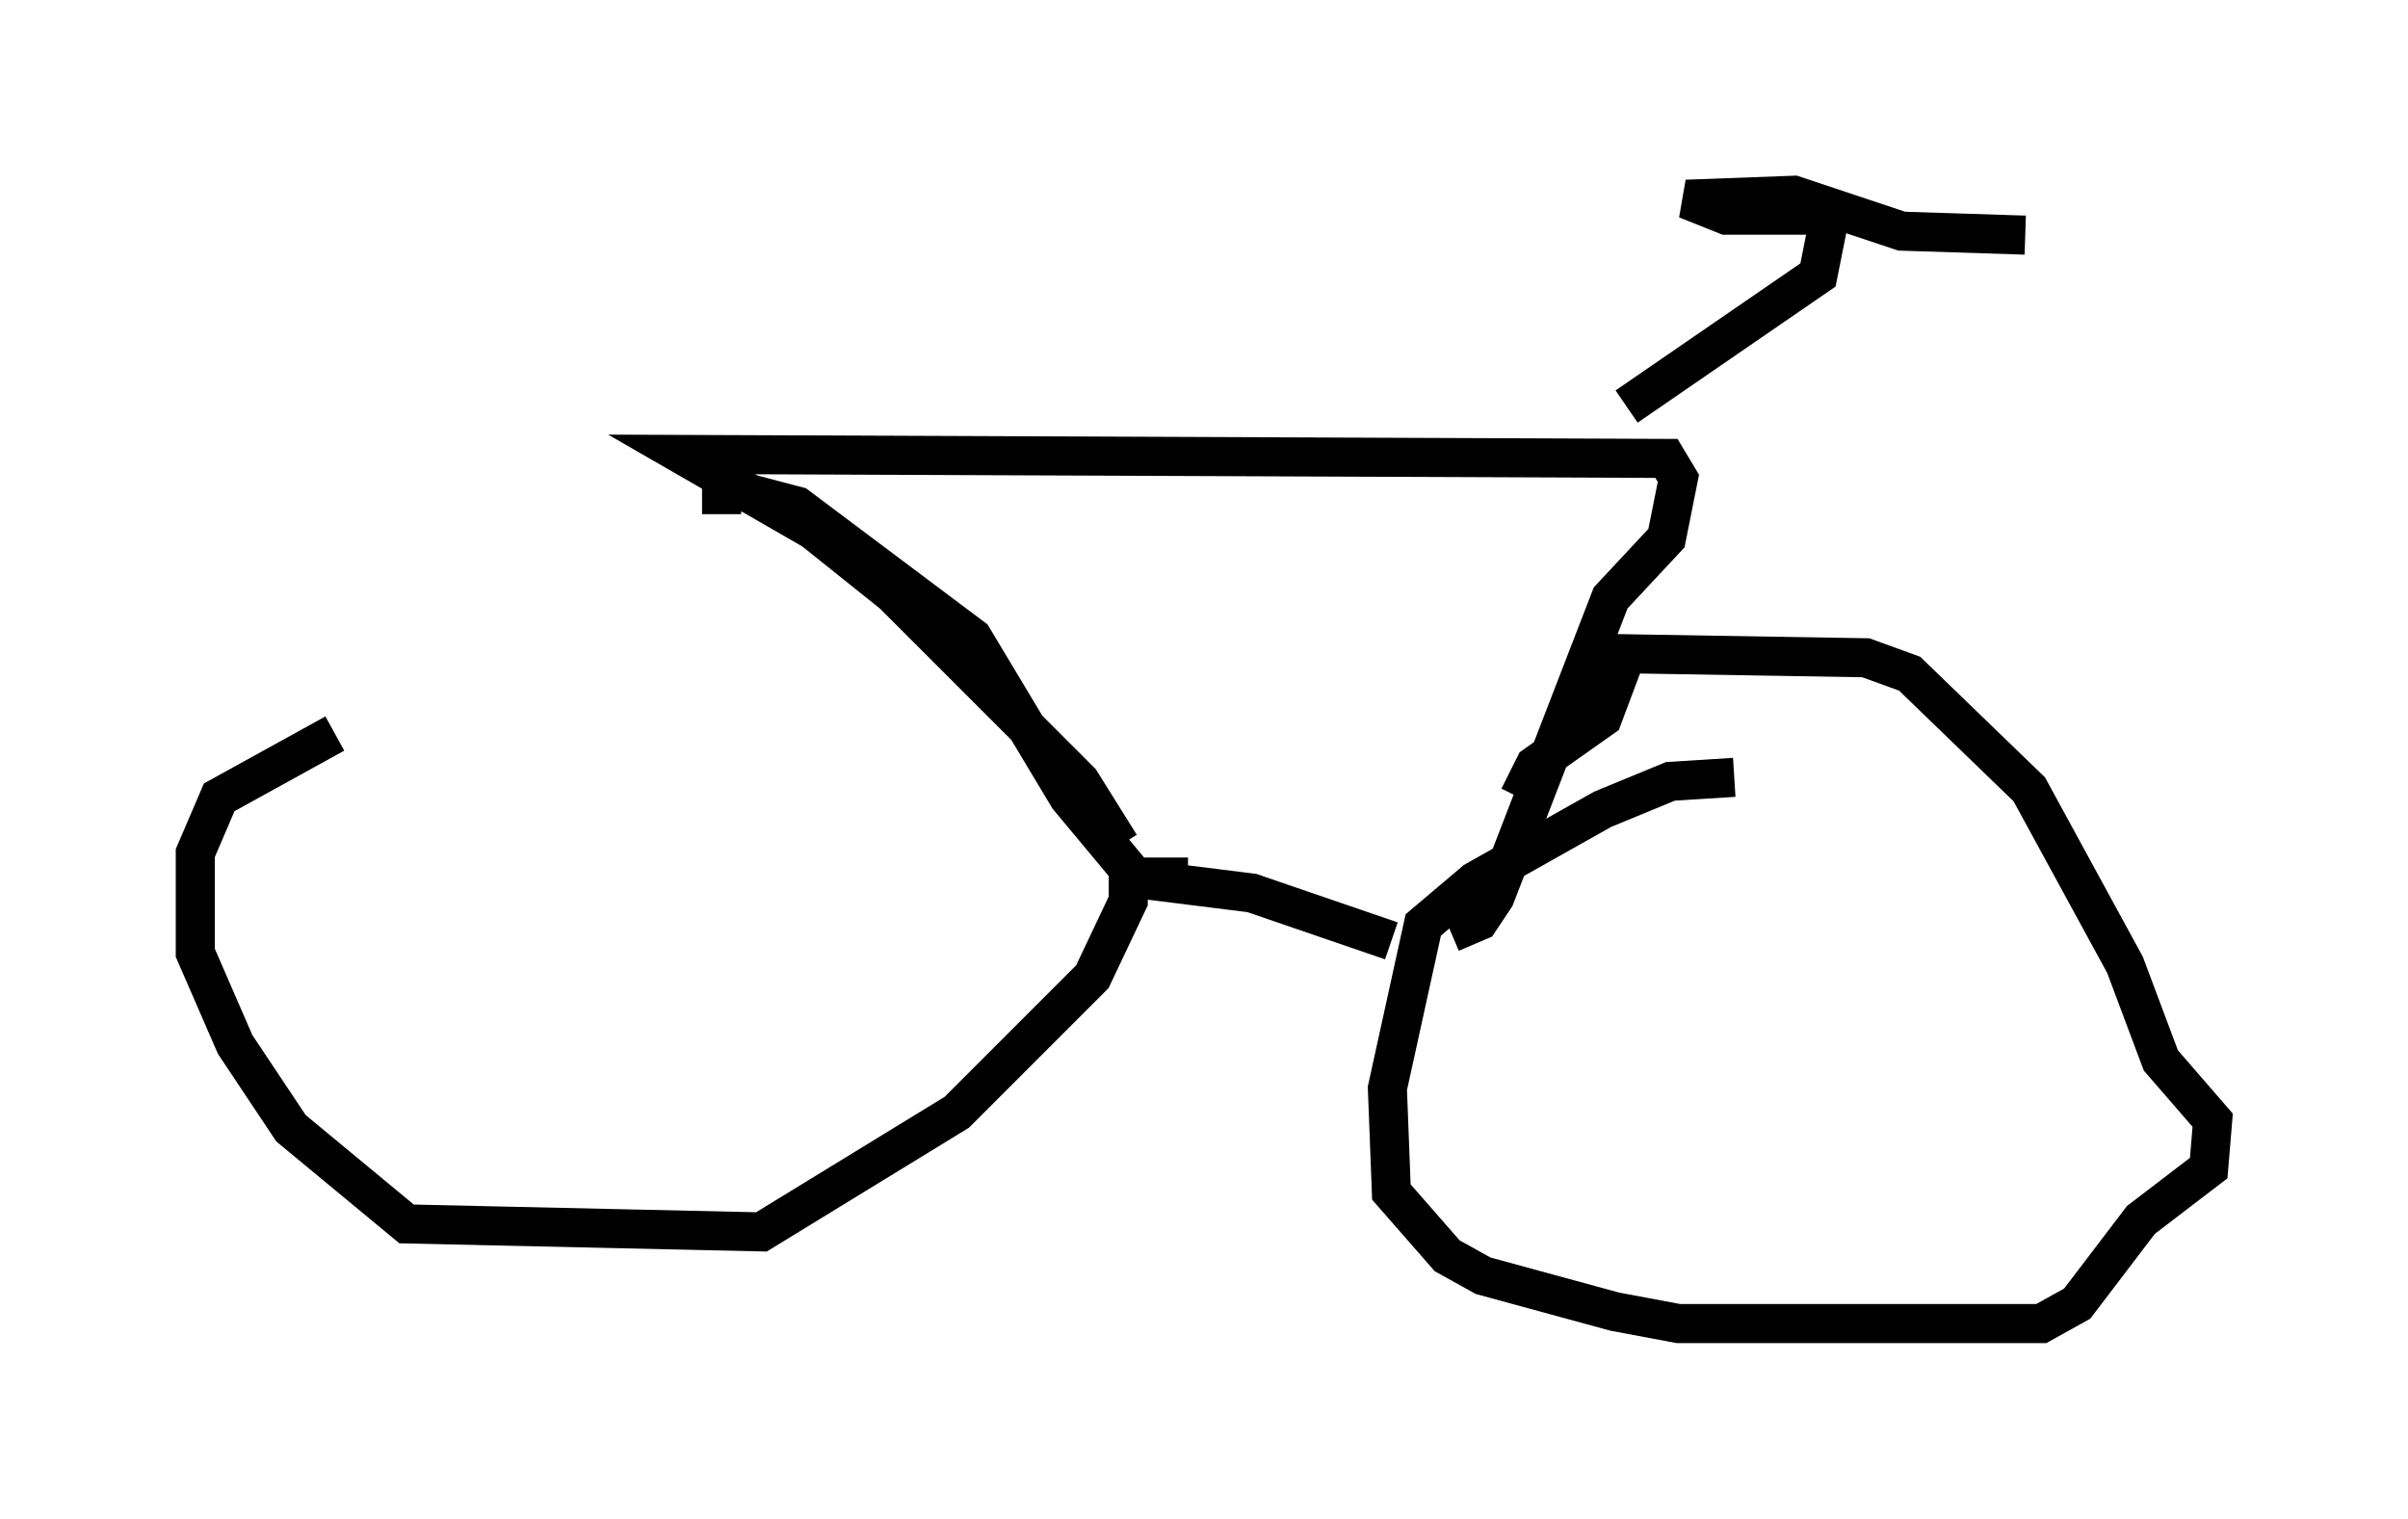 <?xml version="1.0" encoding="utf-8" ?>
<svg baseProfile="full" height="38.89" version="1.1" width="61.655" xmlns="http://www.w3.org/2000/svg" xmlns:ev="http://www.w3.org/2001/xml-events" xmlns:xlink="http://www.w3.org/1999/xlink"><defs /><rect fill="white" height="38.89" width="61.655" x="0" y="0" /><path d="M20.823, 15.821 m-12.25, 2.96 l-2.96, 1.633 -0.613, 1.429 l0.0, 2.552 1.021, 2.348 l1.429, 2.144 2.96, 2.45 l9.086, 0.204 5.002, -3.063 l3.471, -3.471 0.919, -1.94 l0.0, -0.817 -1.531, -1.838 l-2.45, -4.083 -4.492, -3.369 l-1.94, -0.51 0.0, 0.715 m25.929, 6.738 l-1.633, 0.102 -1.735, 0.715 l-3.267, 1.838 -1.327, 1.123 l-0.919, 4.185 0.102, 2.654 l1.429, 1.633 0.919, 0.51 l3.369, 0.919 1.633, 0.306 l9.29, 0.0 0.919, -0.51 l1.633, -2.144 1.735, -1.327 l0.102, -1.225 -1.327, -1.531 l-0.919, -2.45 -2.45, -4.492 l-3.063, -2.96 -1.123, -0.408 l-6.125, -0.102 -0.613, 1.633 l-1.735, 1.225 -0.408, 0.817 m-8.473, 2.042 l-1.633, 0.0 3.267, 0.408 l3.573, 1.225 m-6.942, -2.45 l-1.021, -1.633 -4.798, -4.798 l-2.042, -1.633 -3.369, -1.94 l25.215, 0.102 0.306, 0.51 l-0.306, 1.531 -1.429, 1.531 l-2.96, 7.656 -0.408, 0.613 l-0.715, 0.306 m4.492, -13.475 l4.9, -3.369 0.306, -1.531 l-0.715, 0.0 m0.0, 0.0 l-1.94, 0.0 -1.021, -0.408 l2.756, -0.102 2.756, 0.919 l3.165, 0.102 " fill="none" stroke="black" stroke-width="1" /></svg>